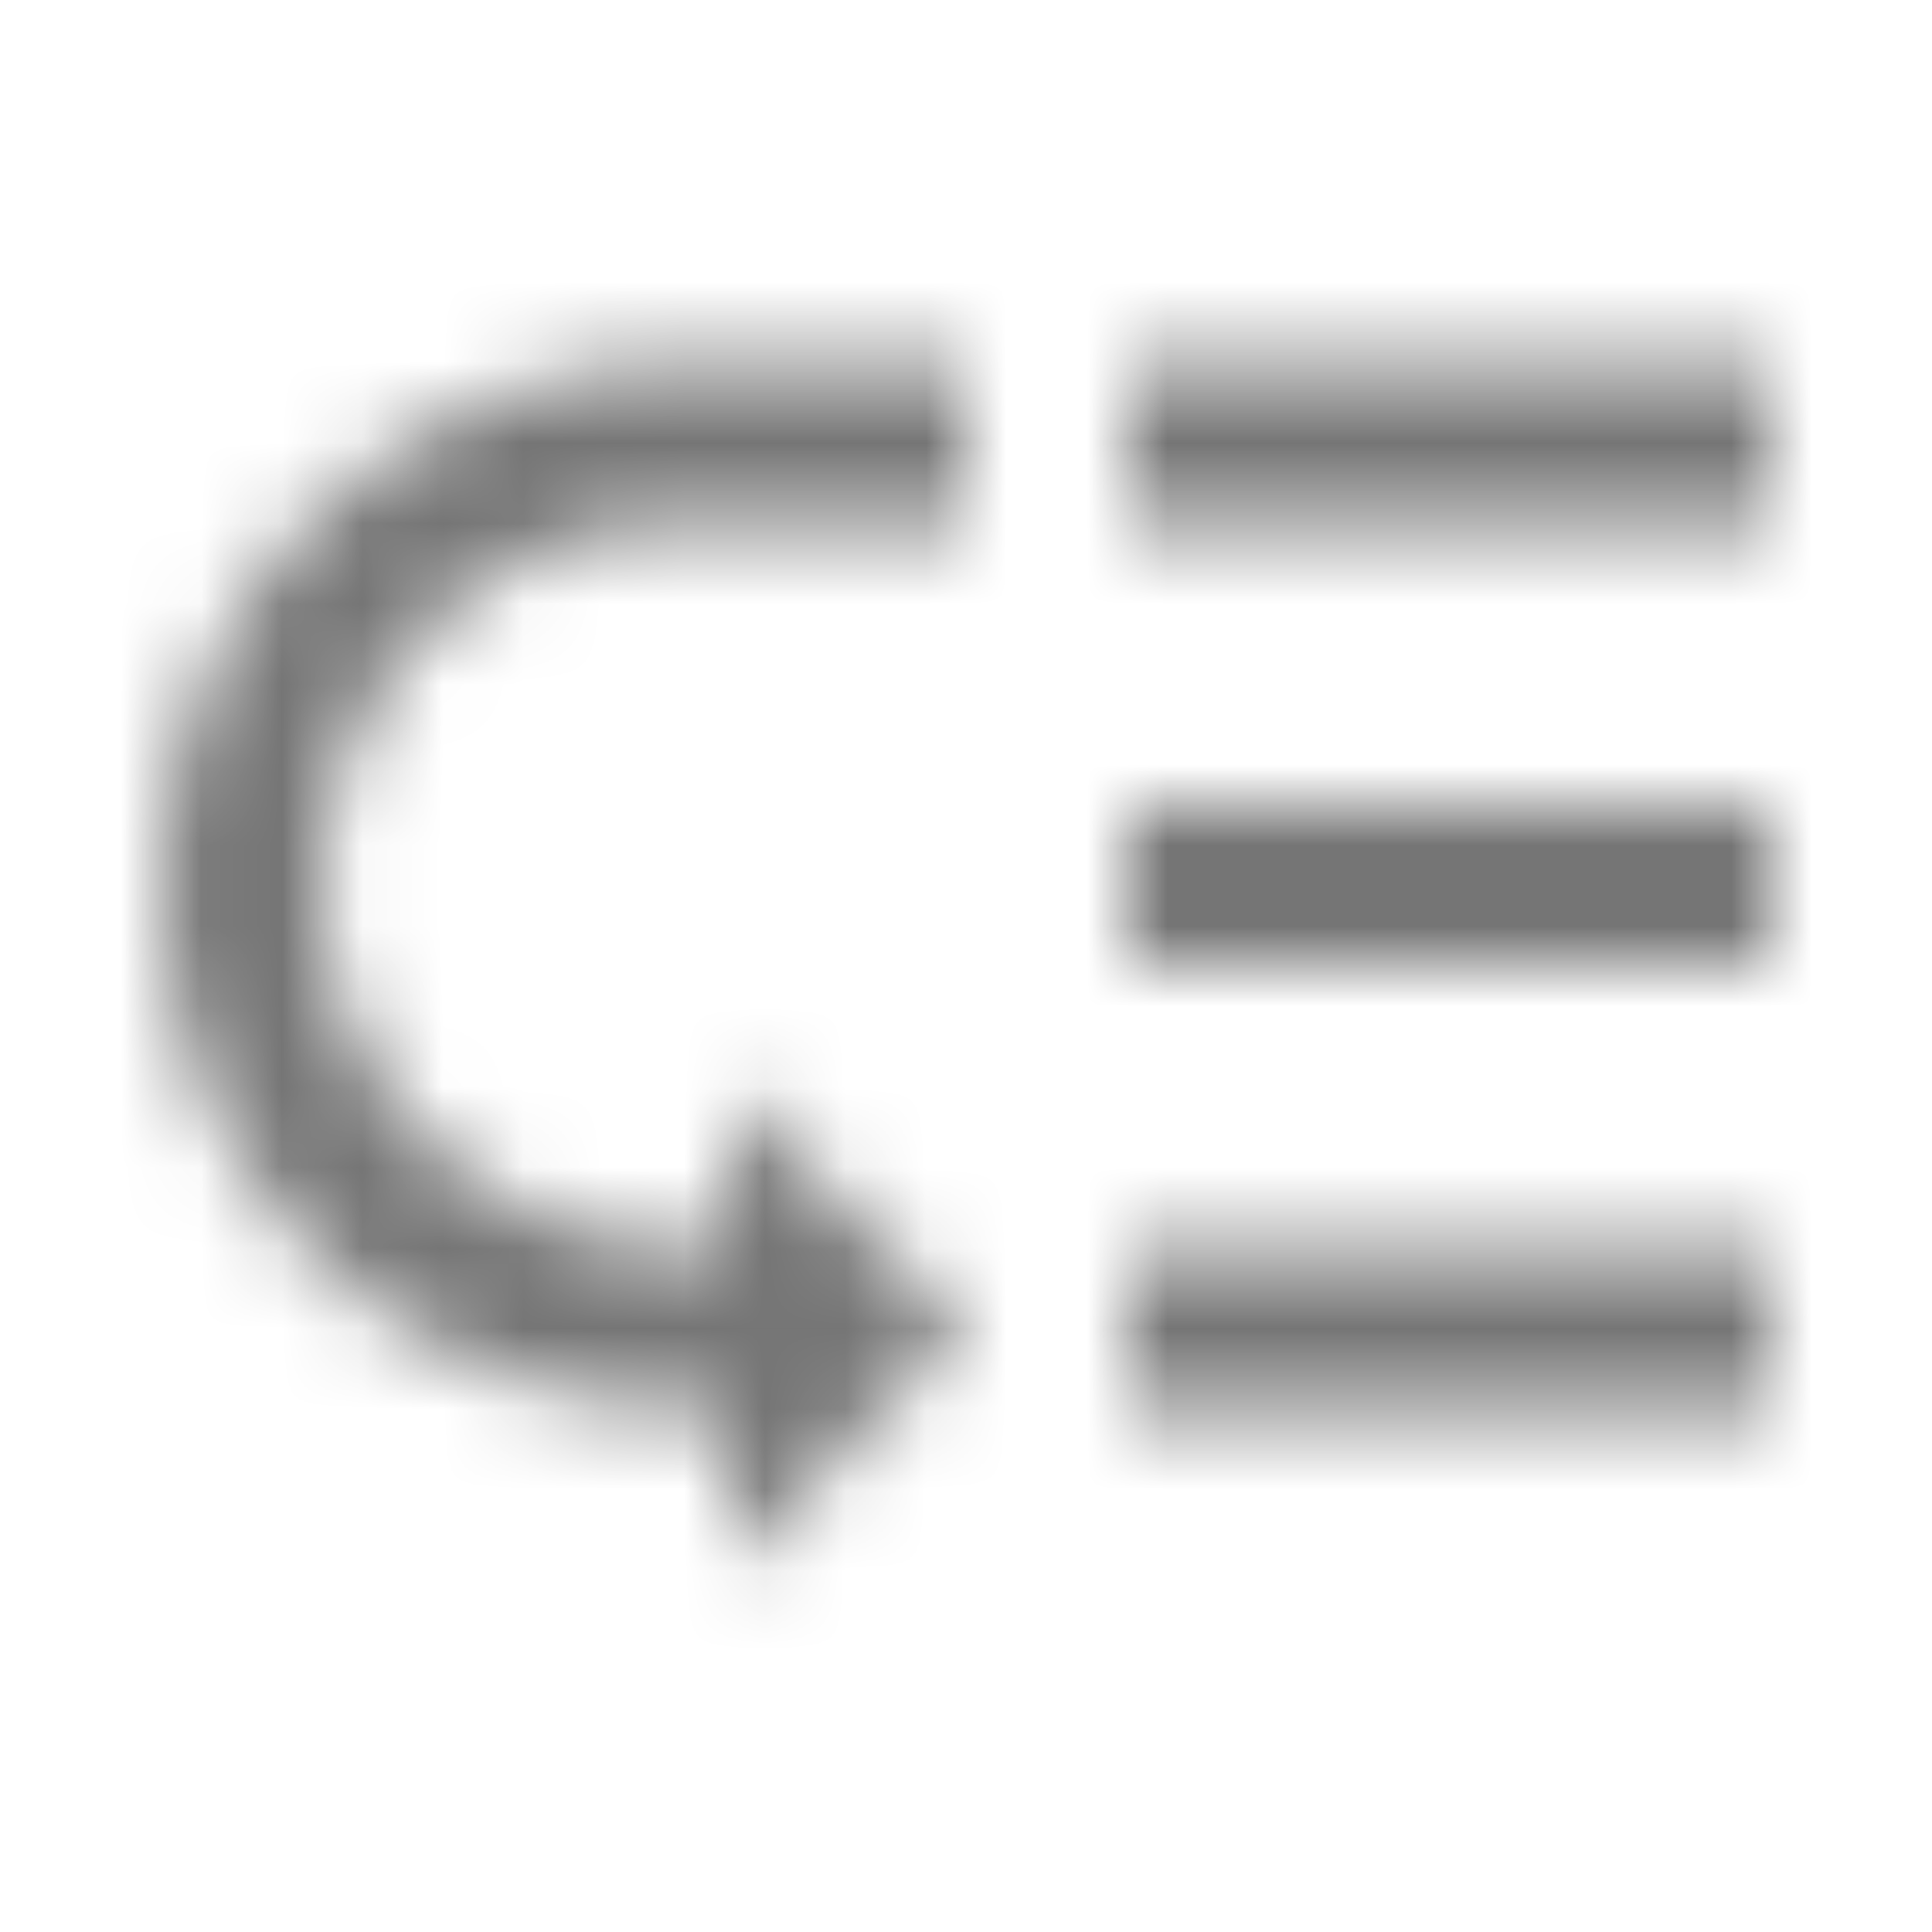 <?xml version="1.0" encoding="UTF-8"?>
<svg width="24px" height="24px" viewBox="0 0 24 24" version="1.1" xmlns="http://www.w3.org/2000/svg" xmlns:xlink="http://www.w3.org/1999/xlink">
    <!-- Generator: Sketch 50 (54983) - http://www.bohemiancoding.com/sketch -->
    <title>icon/content/low_priority_24px_outlined</title>
    <desc>Created with Sketch.</desc>
    <defs>
        <path d="M14,4.5 L22,4.5 L22,6.5 L14,6.5 L14,4.5 Z M14,10 L22,10 L22,12 L14,12 L14,10 Z M14,15.5 L22,15.5 L22,17.5 L14,17.5 L14,15.5 Z M2,11 C2,14.58 4.92,17.5 8.5,17.5 L9,17.5 L9,19.5 L12,16.5 L9,13.5 L9,15.5 L8.5,15.5 C6.02,15.5 4,13.48 4,11 C4,8.52 6.02,6.5 8.5,6.5 L12,6.5 L12,4.5 L8.5,4.5 C4.92,4.5 2,7.42 2,11 Z" id="path-1"></path>
    </defs>
    <g id="icon/content/low_priority_24px" stroke="none" stroke-width="1" fill="none" fill-rule="evenodd">
        <mask id="mask-2" fill="white">
            <use xlink:href="#path-1"></use>
        </mask>
        <g fill-rule="nonzero"></g>
        <g id="✱-/-Color-/-Icons-/-Black-/-Inactive" mask="url(#mask-2)" fill="#000000" fill-opacity="0.54">
            <rect id="Rectangle" x="0" y="0" width="24" height="24"></rect>
        </g>
    </g>
</svg>
